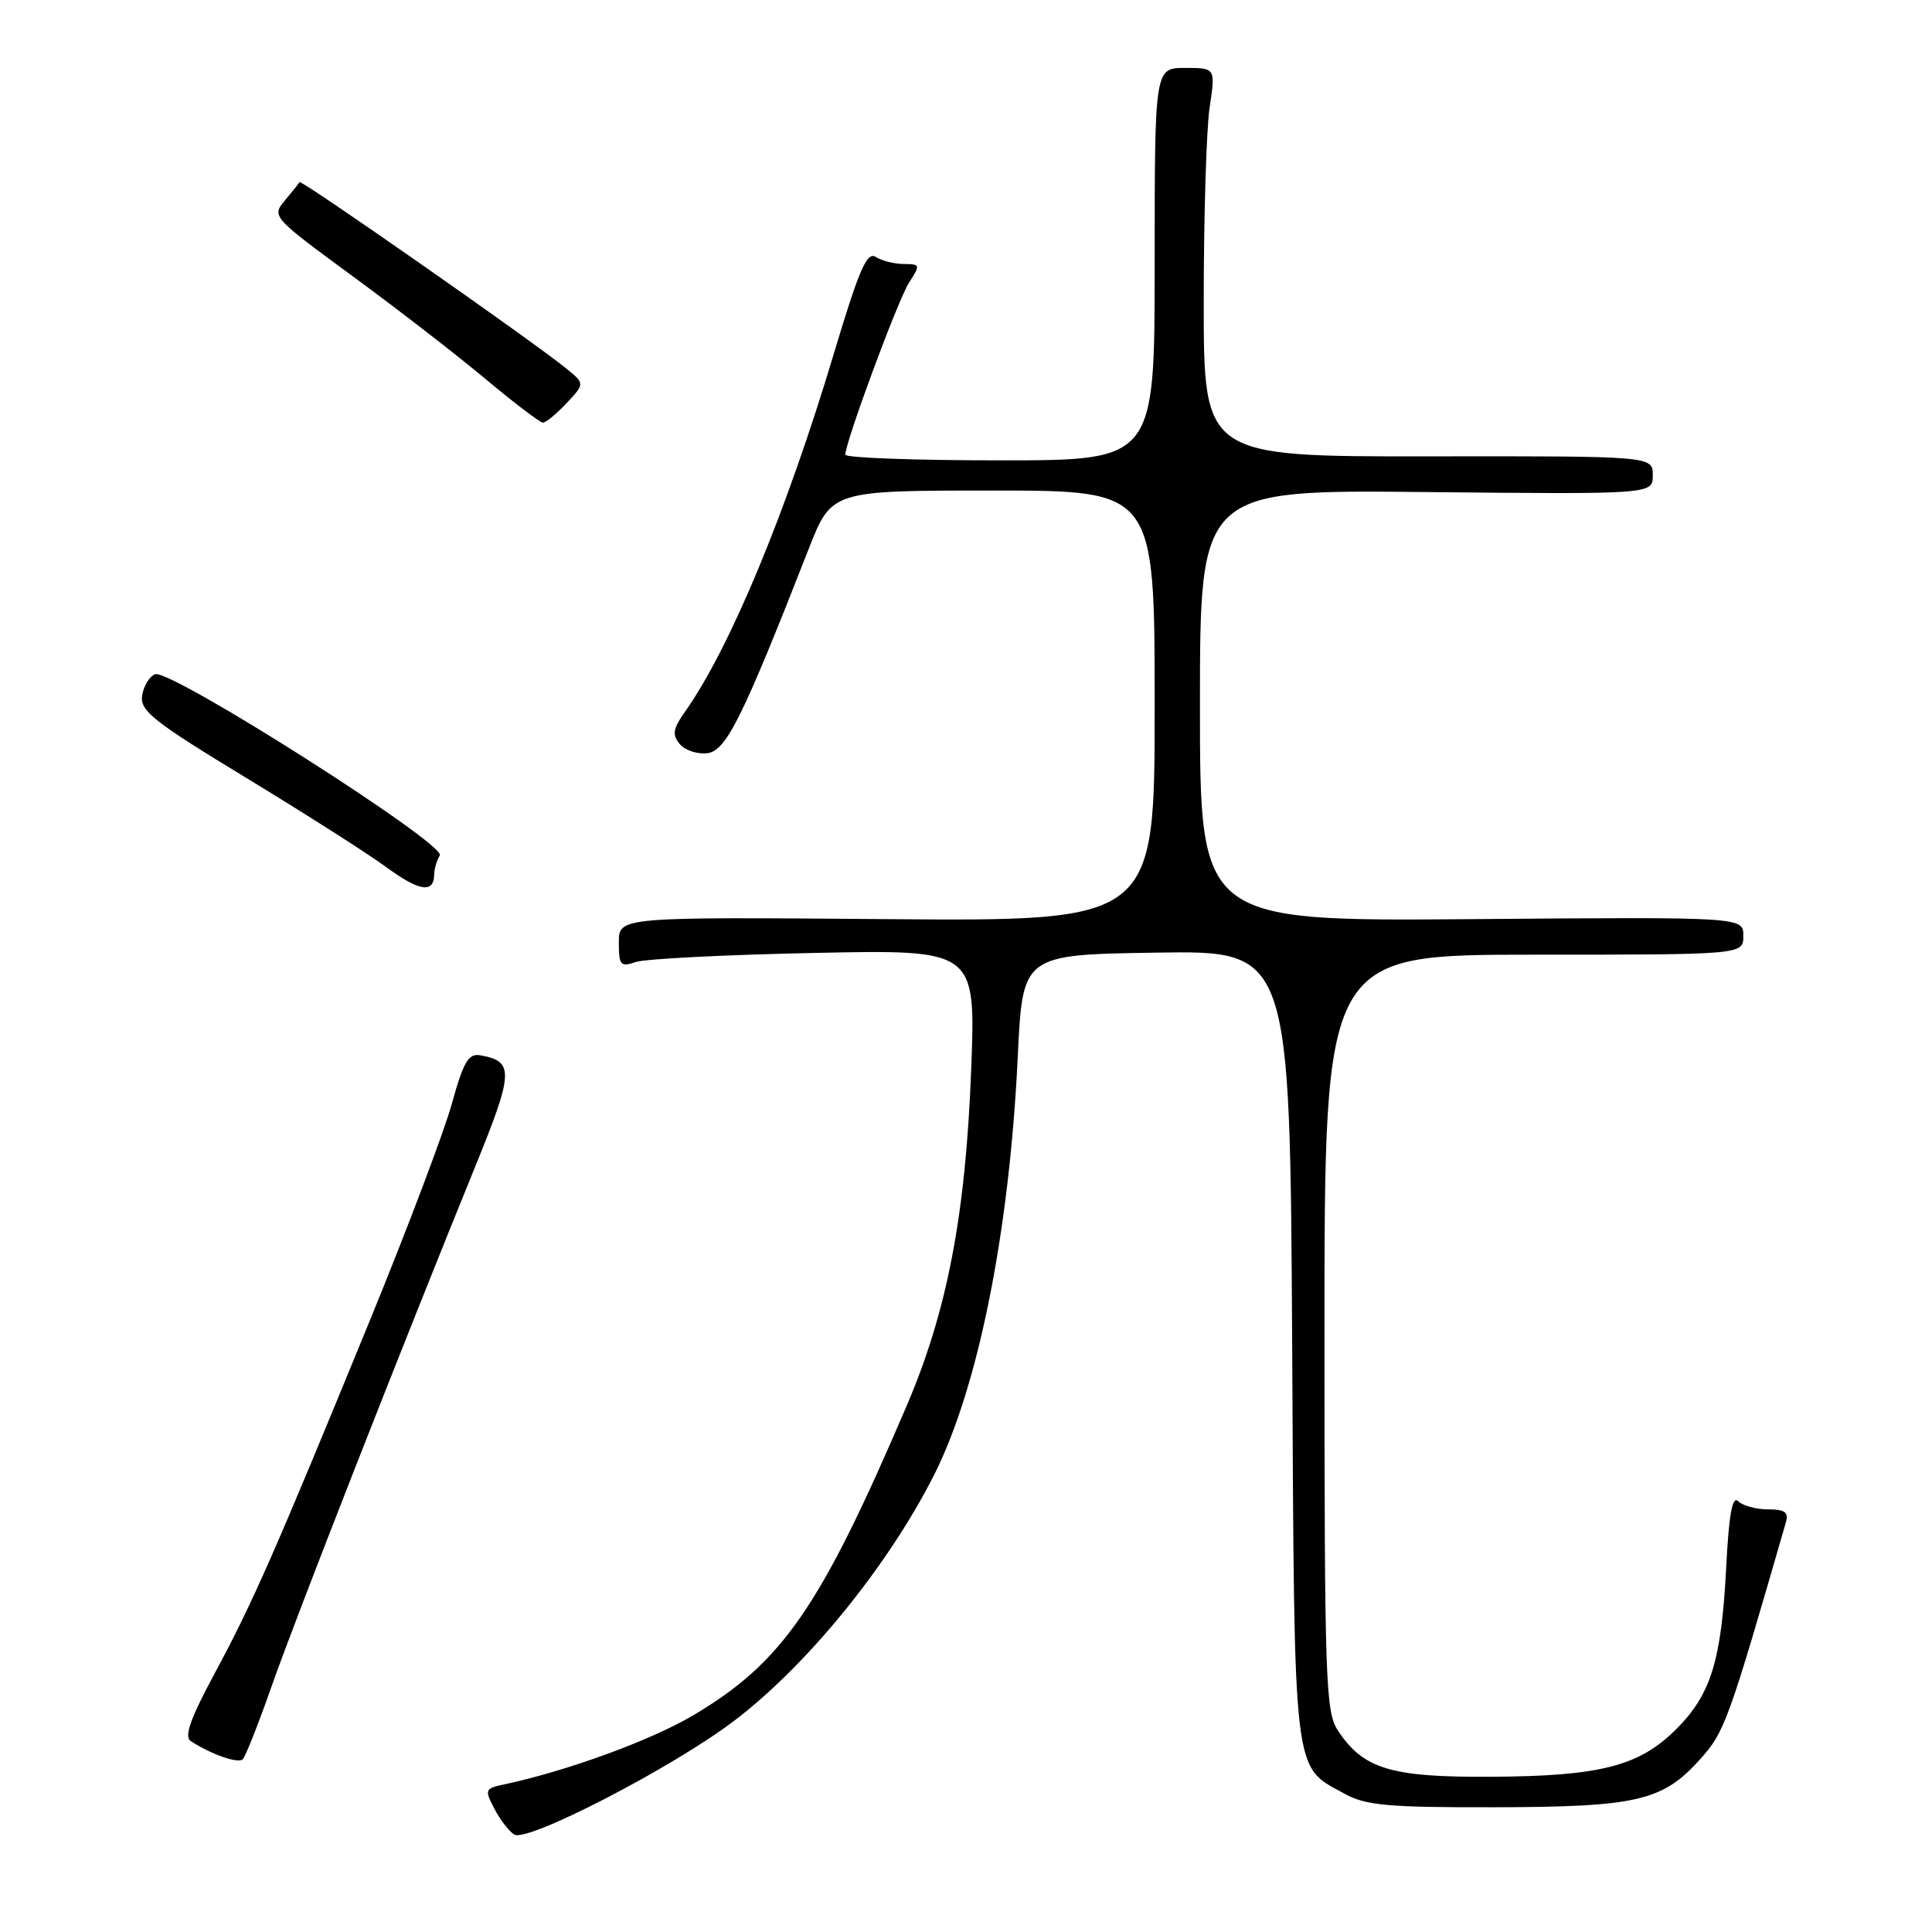 <?xml version="1.0" encoding="UTF-8" standalone="no"?>
<!DOCTYPE svg PUBLIC "-//W3C//DTD SVG 1.1//EN" "http://www.w3.org/Graphics/SVG/1.1/DTD/svg11.dtd" >
<svg xmlns="http://www.w3.org/2000/svg" xmlns:xlink="http://www.w3.org/1999/xlink" version="1.1" viewBox="0 0 256 256">
 <g >
 <path fill="currentColor"
d=" M 97.22 228.06 C 106.89 220.74 117.62 207.57 123.74 195.50 C 129.61 183.93 133.76 163.22 134.86 140.00 C 135.50 126.50 135.50 126.50 153.22 126.23 C 170.93 125.95 170.93 125.95 171.22 178.27 C 171.53 236.36 171.24 233.89 178.26 237.73 C 181.00 239.23 184.06 239.50 198.00 239.47 C 216.89 239.43 220.28 238.65 225.23 233.16 C 228.52 229.52 228.97 228.28 236.63 201.75 C 237.03 200.37 236.52 200.00 234.27 200.00 C 232.69 200.00 230.91 199.51 230.32 198.92 C 229.55 198.15 229.09 200.63 228.73 207.67 C 228.09 220.07 226.72 224.52 222.10 229.13 C 217.21 234.03 212.02 235.36 197.50 235.43 C 184.27 235.51 180.61 234.39 177.26 229.27 C 175.64 226.80 175.50 222.63 175.50 176.54 C 175.50 126.50 175.50 126.50 203.25 126.50 C 231.00 126.50 231.00 126.50 231.00 124.00 C 231.00 121.50 231.00 121.50 195.00 121.79 C 159.00 122.07 159.00 122.07 159.00 93.48 C 159.00 64.89 159.00 64.89 189.00 65.20 C 219.00 65.50 219.00 65.50 219.00 62.97 C 219.00 60.43 219.00 60.43 189.25 60.47 C 159.50 60.50 159.50 60.50 159.50 40.00 C 159.50 28.72 159.85 17.14 160.28 14.25 C 161.07 9.00 161.07 9.00 157.03 9.00 C 153.00 9.00 153.00 9.00 153.00 35.00 C 153.00 61.00 153.00 61.00 132.50 61.00 C 121.22 61.00 112.00 60.66 112.01 60.25 C 112.03 58.50 119.04 39.59 120.48 37.40 C 121.97 35.11 121.94 35.00 119.77 34.98 C 118.52 34.98 116.85 34.56 116.05 34.05 C 114.87 33.30 113.85 35.65 110.50 46.82 C 104.19 67.90 96.72 85.89 90.78 94.29 C 89.17 96.56 89.04 97.35 90.07 98.59 C 90.76 99.42 92.41 99.97 93.74 99.80 C 96.23 99.49 98.42 95.06 107.15 72.75 C 110.18 65.00 110.18 65.00 131.59 65.00 C 153.00 65.00 153.00 65.00 153.00 93.54 C 153.00 122.07 153.00 122.07 117.50 121.79 C 82.00 121.50 82.00 121.50 82.00 124.87 C 82.00 127.92 82.21 128.16 84.25 127.47 C 85.49 127.05 96.13 126.51 107.89 126.27 C 129.29 125.82 129.29 125.82 128.69 141.66 C 127.96 160.95 125.51 173.73 120.15 186.25 C 108.72 212.98 103.69 220.27 91.87 227.28 C 86.30 230.59 75.13 234.67 66.81 236.44 C 64.25 236.98 64.19 237.14 65.50 239.65 C 66.25 241.11 67.44 242.65 68.14 243.09 C 69.87 244.16 89.06 234.24 97.22 228.06 Z  M 35.97 223.50 C 39.05 214.68 53.31 178.29 63.00 154.50 C 68.08 142.02 68.14 140.62 63.62 139.83 C 62.08 139.56 61.41 140.69 59.88 146.22 C 58.86 149.92 54.01 162.75 49.11 174.72 C 36.50 205.51 33.48 212.40 28.46 221.70 C 25.22 227.73 24.37 230.12 25.27 230.70 C 27.95 232.45 31.54 233.71 32.16 233.12 C 32.52 232.78 34.23 228.45 35.97 223.50 Z  M 57.53 115.91 C 57.54 115.14 57.88 113.98 58.28 113.35 C 59.19 111.89 22.56 88.57 20.55 89.34 C 19.79 89.64 19.01 90.92 18.83 92.19 C 18.54 94.20 20.35 95.62 32.64 103.08 C 40.42 107.81 48.73 113.10 51.11 114.85 C 55.53 118.10 57.48 118.42 57.53 115.91 Z  M 75.08 53.42 C 77.50 50.83 77.50 50.83 75.00 48.80 C 70.40 45.07 39.90 23.77 39.69 24.13 C 39.57 24.34 38.69 25.44 37.72 26.60 C 35.99 28.67 36.11 28.81 46.73 36.60 C 52.65 40.94 60.59 47.08 64.37 50.25 C 68.15 53.41 71.56 56.00 71.95 56.00 C 72.33 56.00 73.74 54.84 75.08 53.42 Z "/>
</g>
</svg>